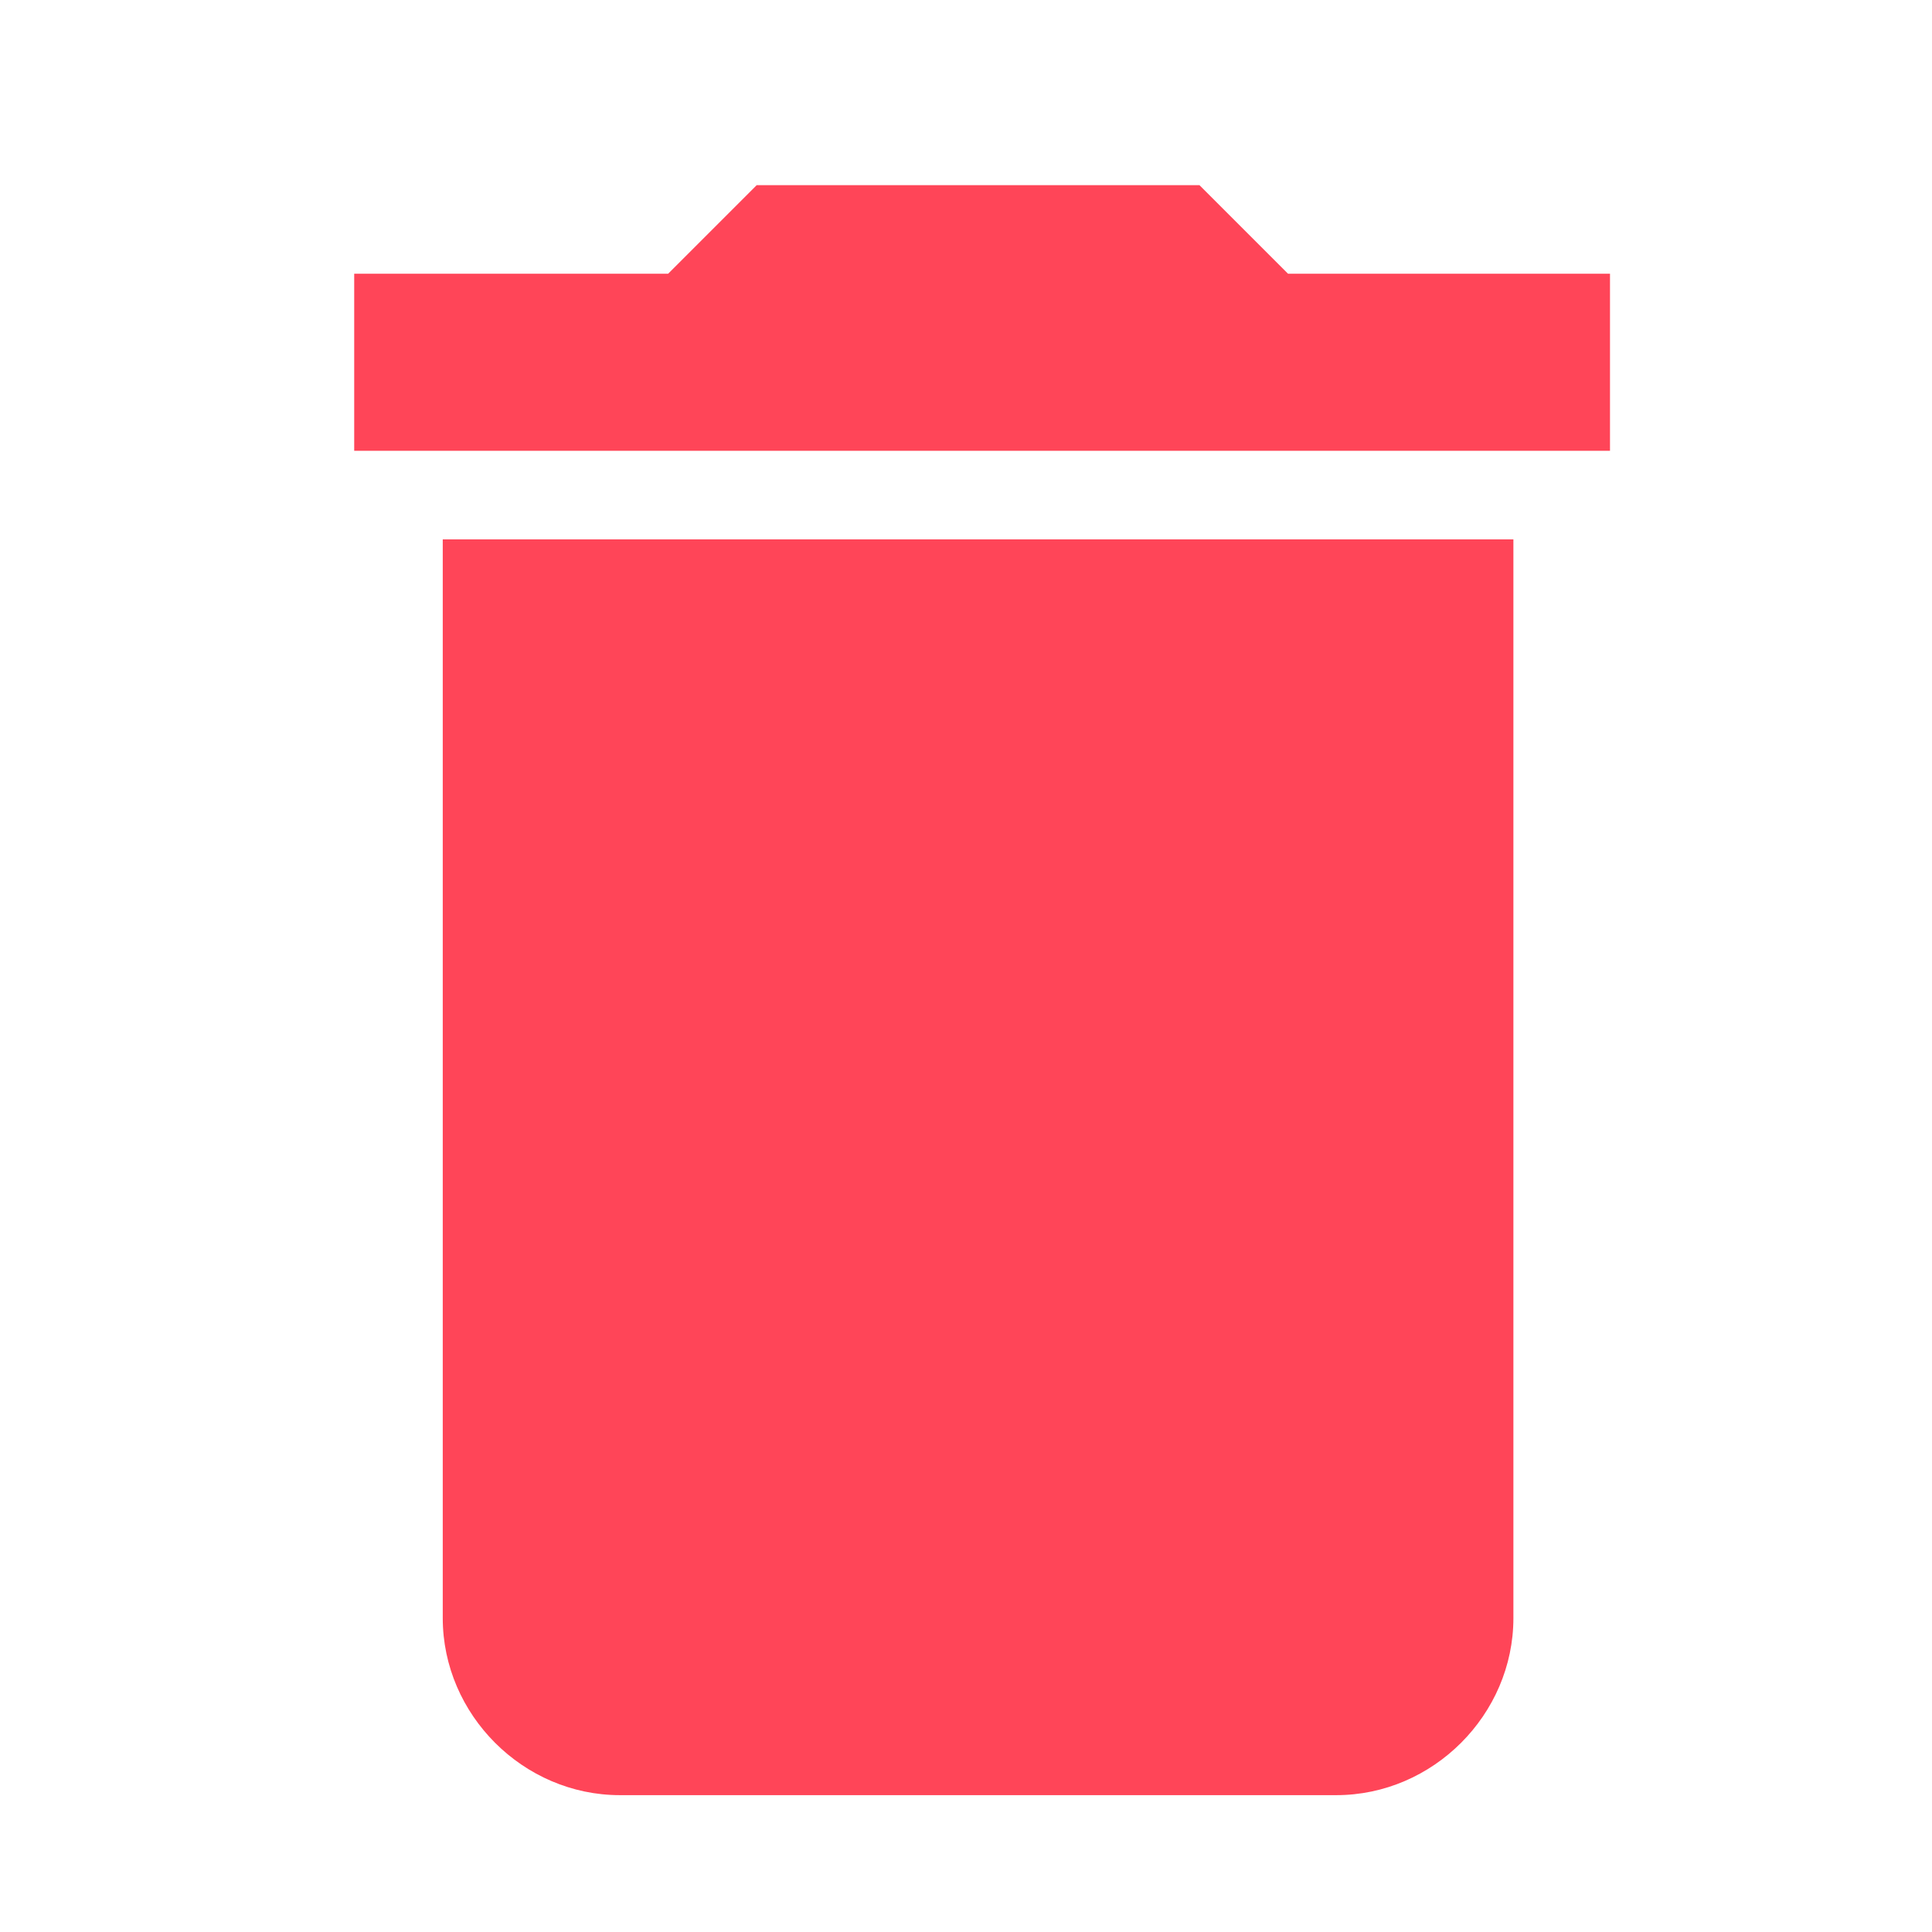 <?xml version="1.0" encoding="utf-8"?>
<!-- Generator: Adobe Illustrator 24.1.0, SVG Export Plug-In . SVG Version: 6.00 Build 0)  -->
<svg version="1.1" id="Layer_1" xmlns="http://www.w3.org/2000/svg" xmlns:xlink="http://www.w3.org/1999/xlink" x="0px" y="0px"
	 viewBox="0 0 24 24" style="enable-background:new 0 0 24 24;" xml:space="preserve">
<g id="Page-1">
	<g id="Group-settings" transform="translate(-153, -178)">
		<g id="Group-6" transform="translate(136, 98)">
			<g id="delete-copy" transform="translate(17, 80)">
				<path fill="#ff4558" id="Shape" d="M5.5,20.1c0,1.2,1,2.2,2.2,2.2h8.9c1.2,0,2.2-1,2.2-2.2V6.7H5.5V20.1L5.5,20.1z M19.9,3.4H16l-1.1-1.1H9.4
					L8.3,3.4H4.4v2.2h15.6V3.4L19.9,3.4z"/>
			</g>
		</g>
	</g>
</g>
</svg>

